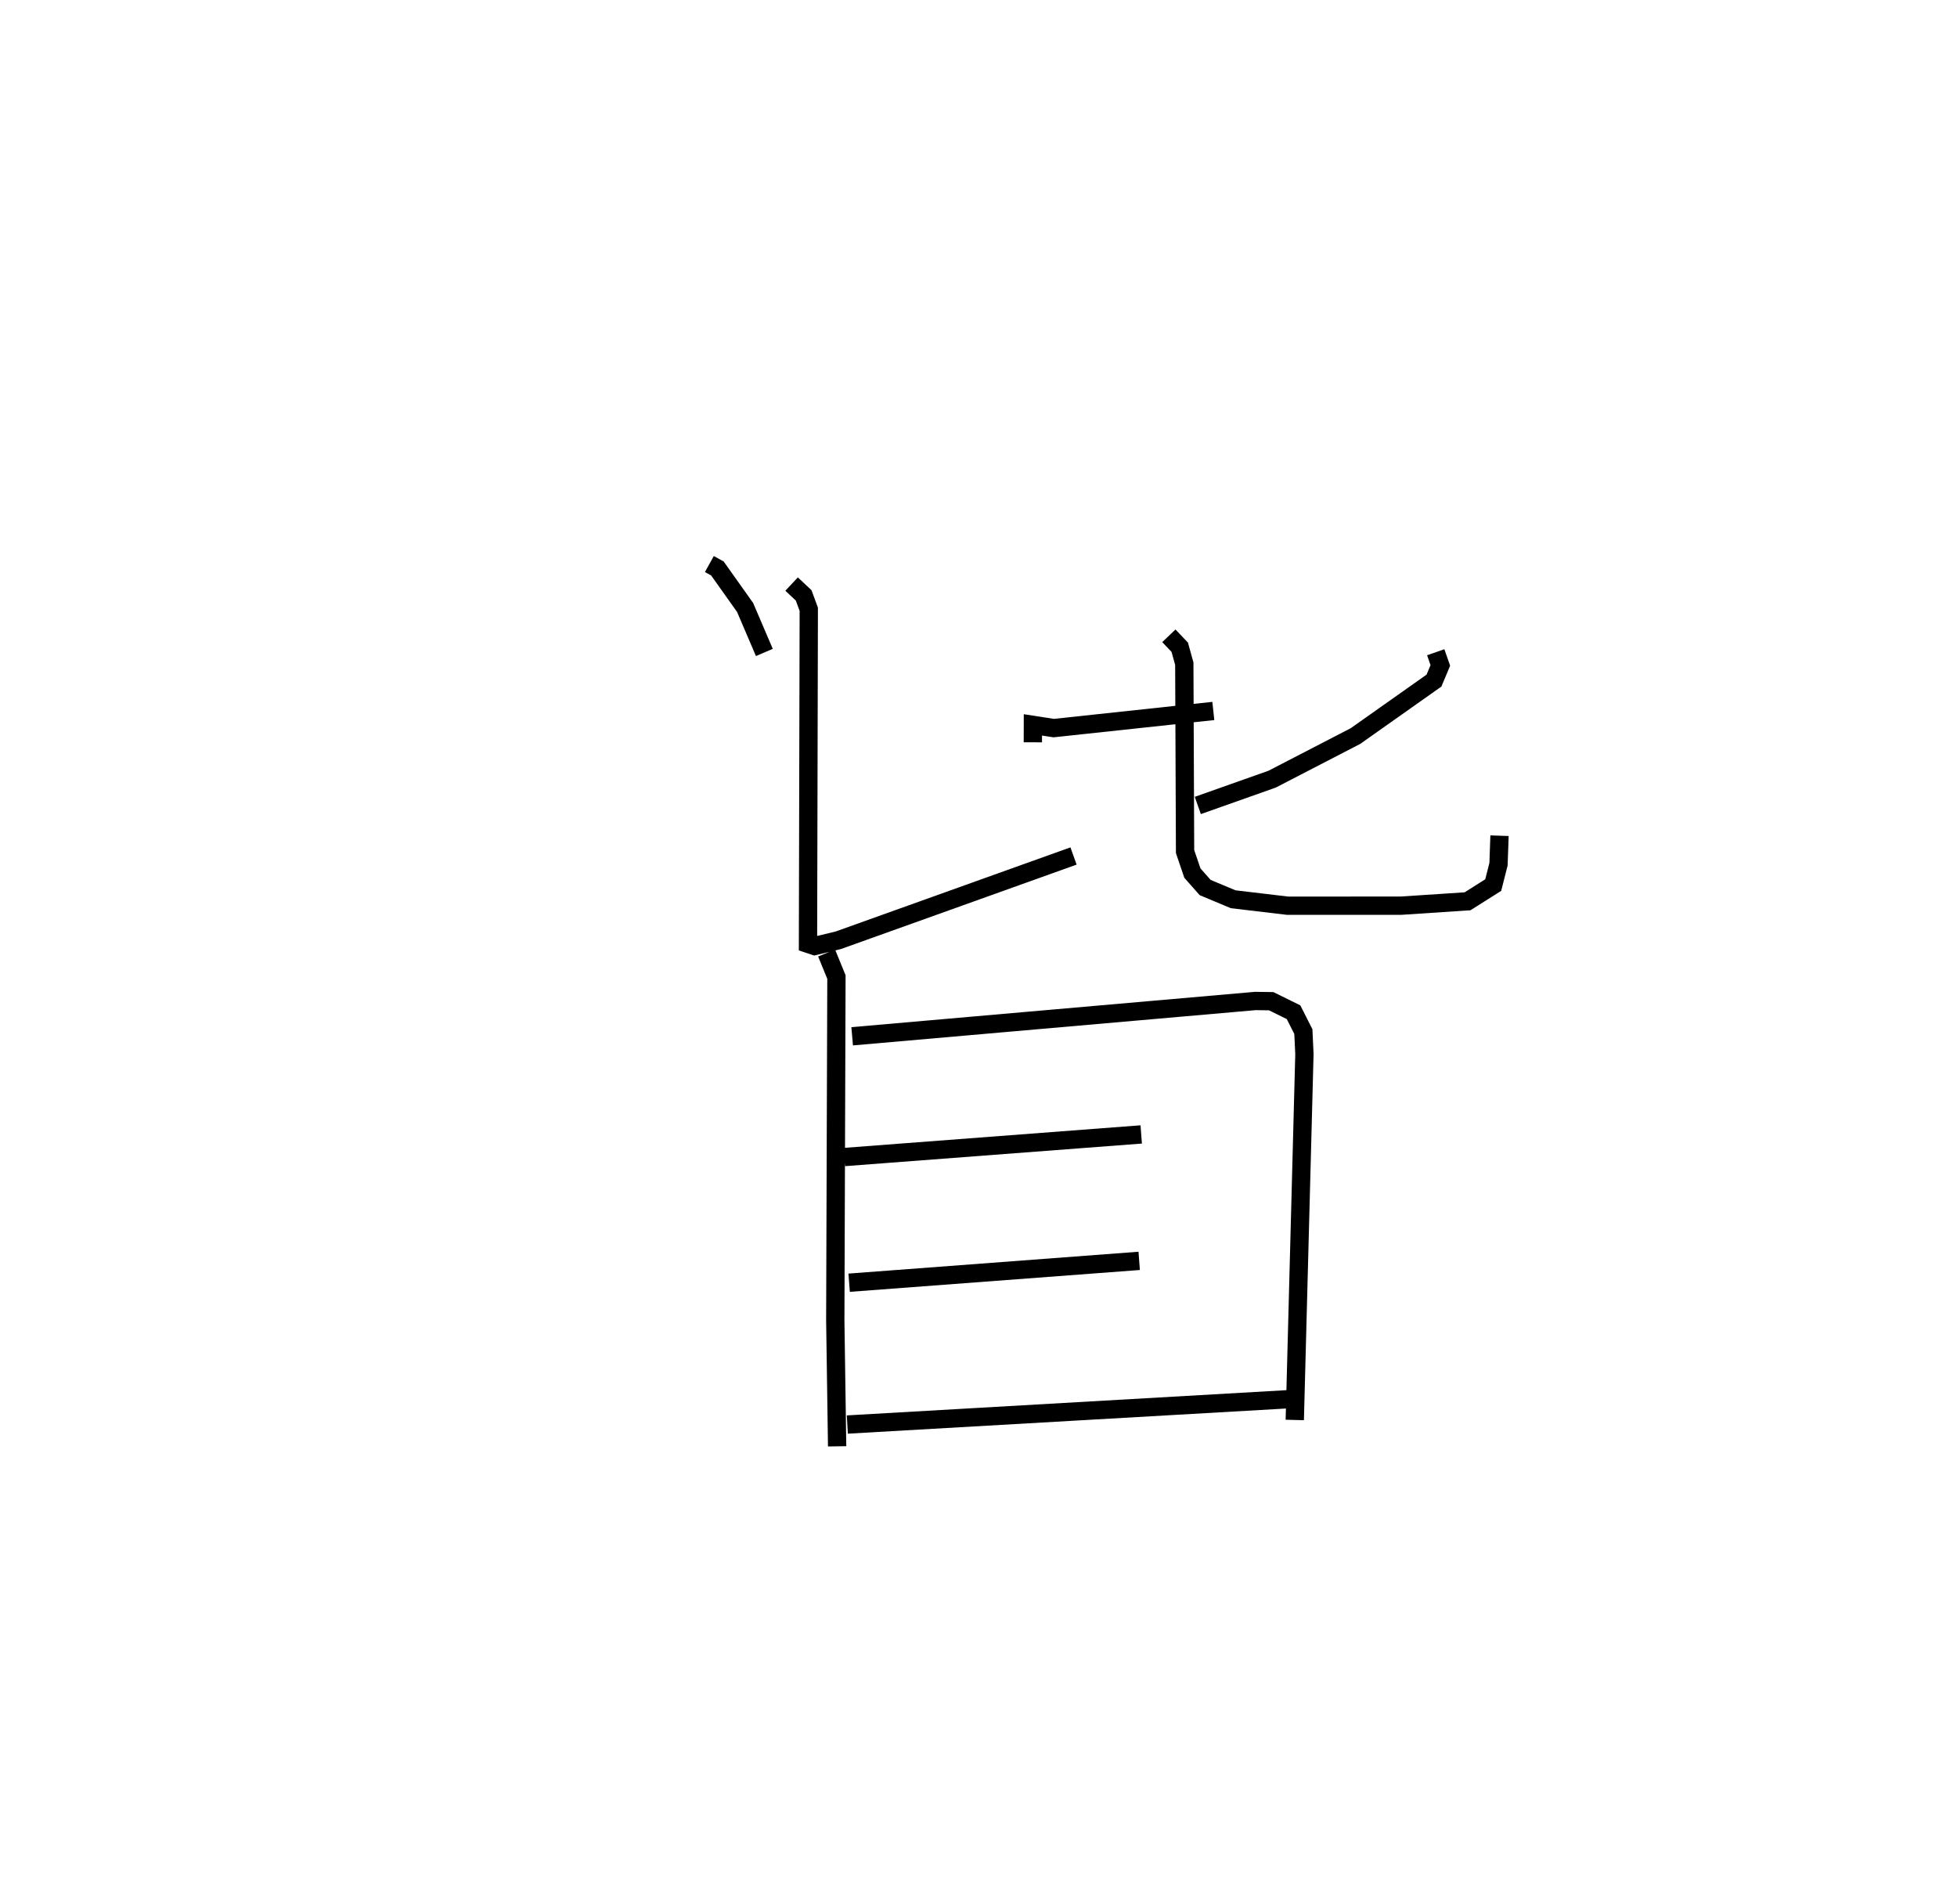 <?xml version="1.0" encoding="utf-8" ?>
<svg baseProfile="full" height="104.024" version="1.1" width="106.939" xmlns="http://www.w3.org/2000/svg" xmlns:ev="http://www.w3.org/2001/xml-events" xmlns:xlink="http://www.w3.org/1999/xlink"><defs /><rect fill="white" height="104.024" width="106.939" x="0" y="0" /><path d="M25,25 m0.0,0.0 m13.763,5.817 l0.439,0.243 1.514,2.131 l1.052,2.458 m14.671,4.909 l0.003,-0.952 1.136,0.176 l8.723,-0.936 m-23.044,-6.934 l0.658,0.619 0.28,0.758 l-0.043,18.28 0.36,0.12 l1.303,-0.317 12.847,-4.602 m19.792,-11.133 l0.252,0.72 -0.348,0.83 l-4.29,3.03 -4.552,2.354 l-4.063,1.438 m-1.582,-9.27 l0.595,0.625 0.249,0.899 l0.042,10.266 0.4,1.175 l0.697,0.789 1.529,0.64 l2.973,0.353 6.196,-0.001 l3.641,-0.24 1.403,-0.887 l0.289,-1.141 0.055,-1.556 m-36.771,6.41 l0.537,1.313 -0.063,18.766 l0.101,6.874 m0.822,-22.403 l22.032,-1.929 0.865,0.012 l1.221,0.601 0.537,1.059 l0.058,1.228 -0.527,19.992 m-24.604,-14.367 l16.213,-1.234 m-15.96,8.102 l15.849,-1.194 m-15.949,8.943 l24.3,-1.395 " fill="none" stroke="black" stroke-width="1" /></svg>